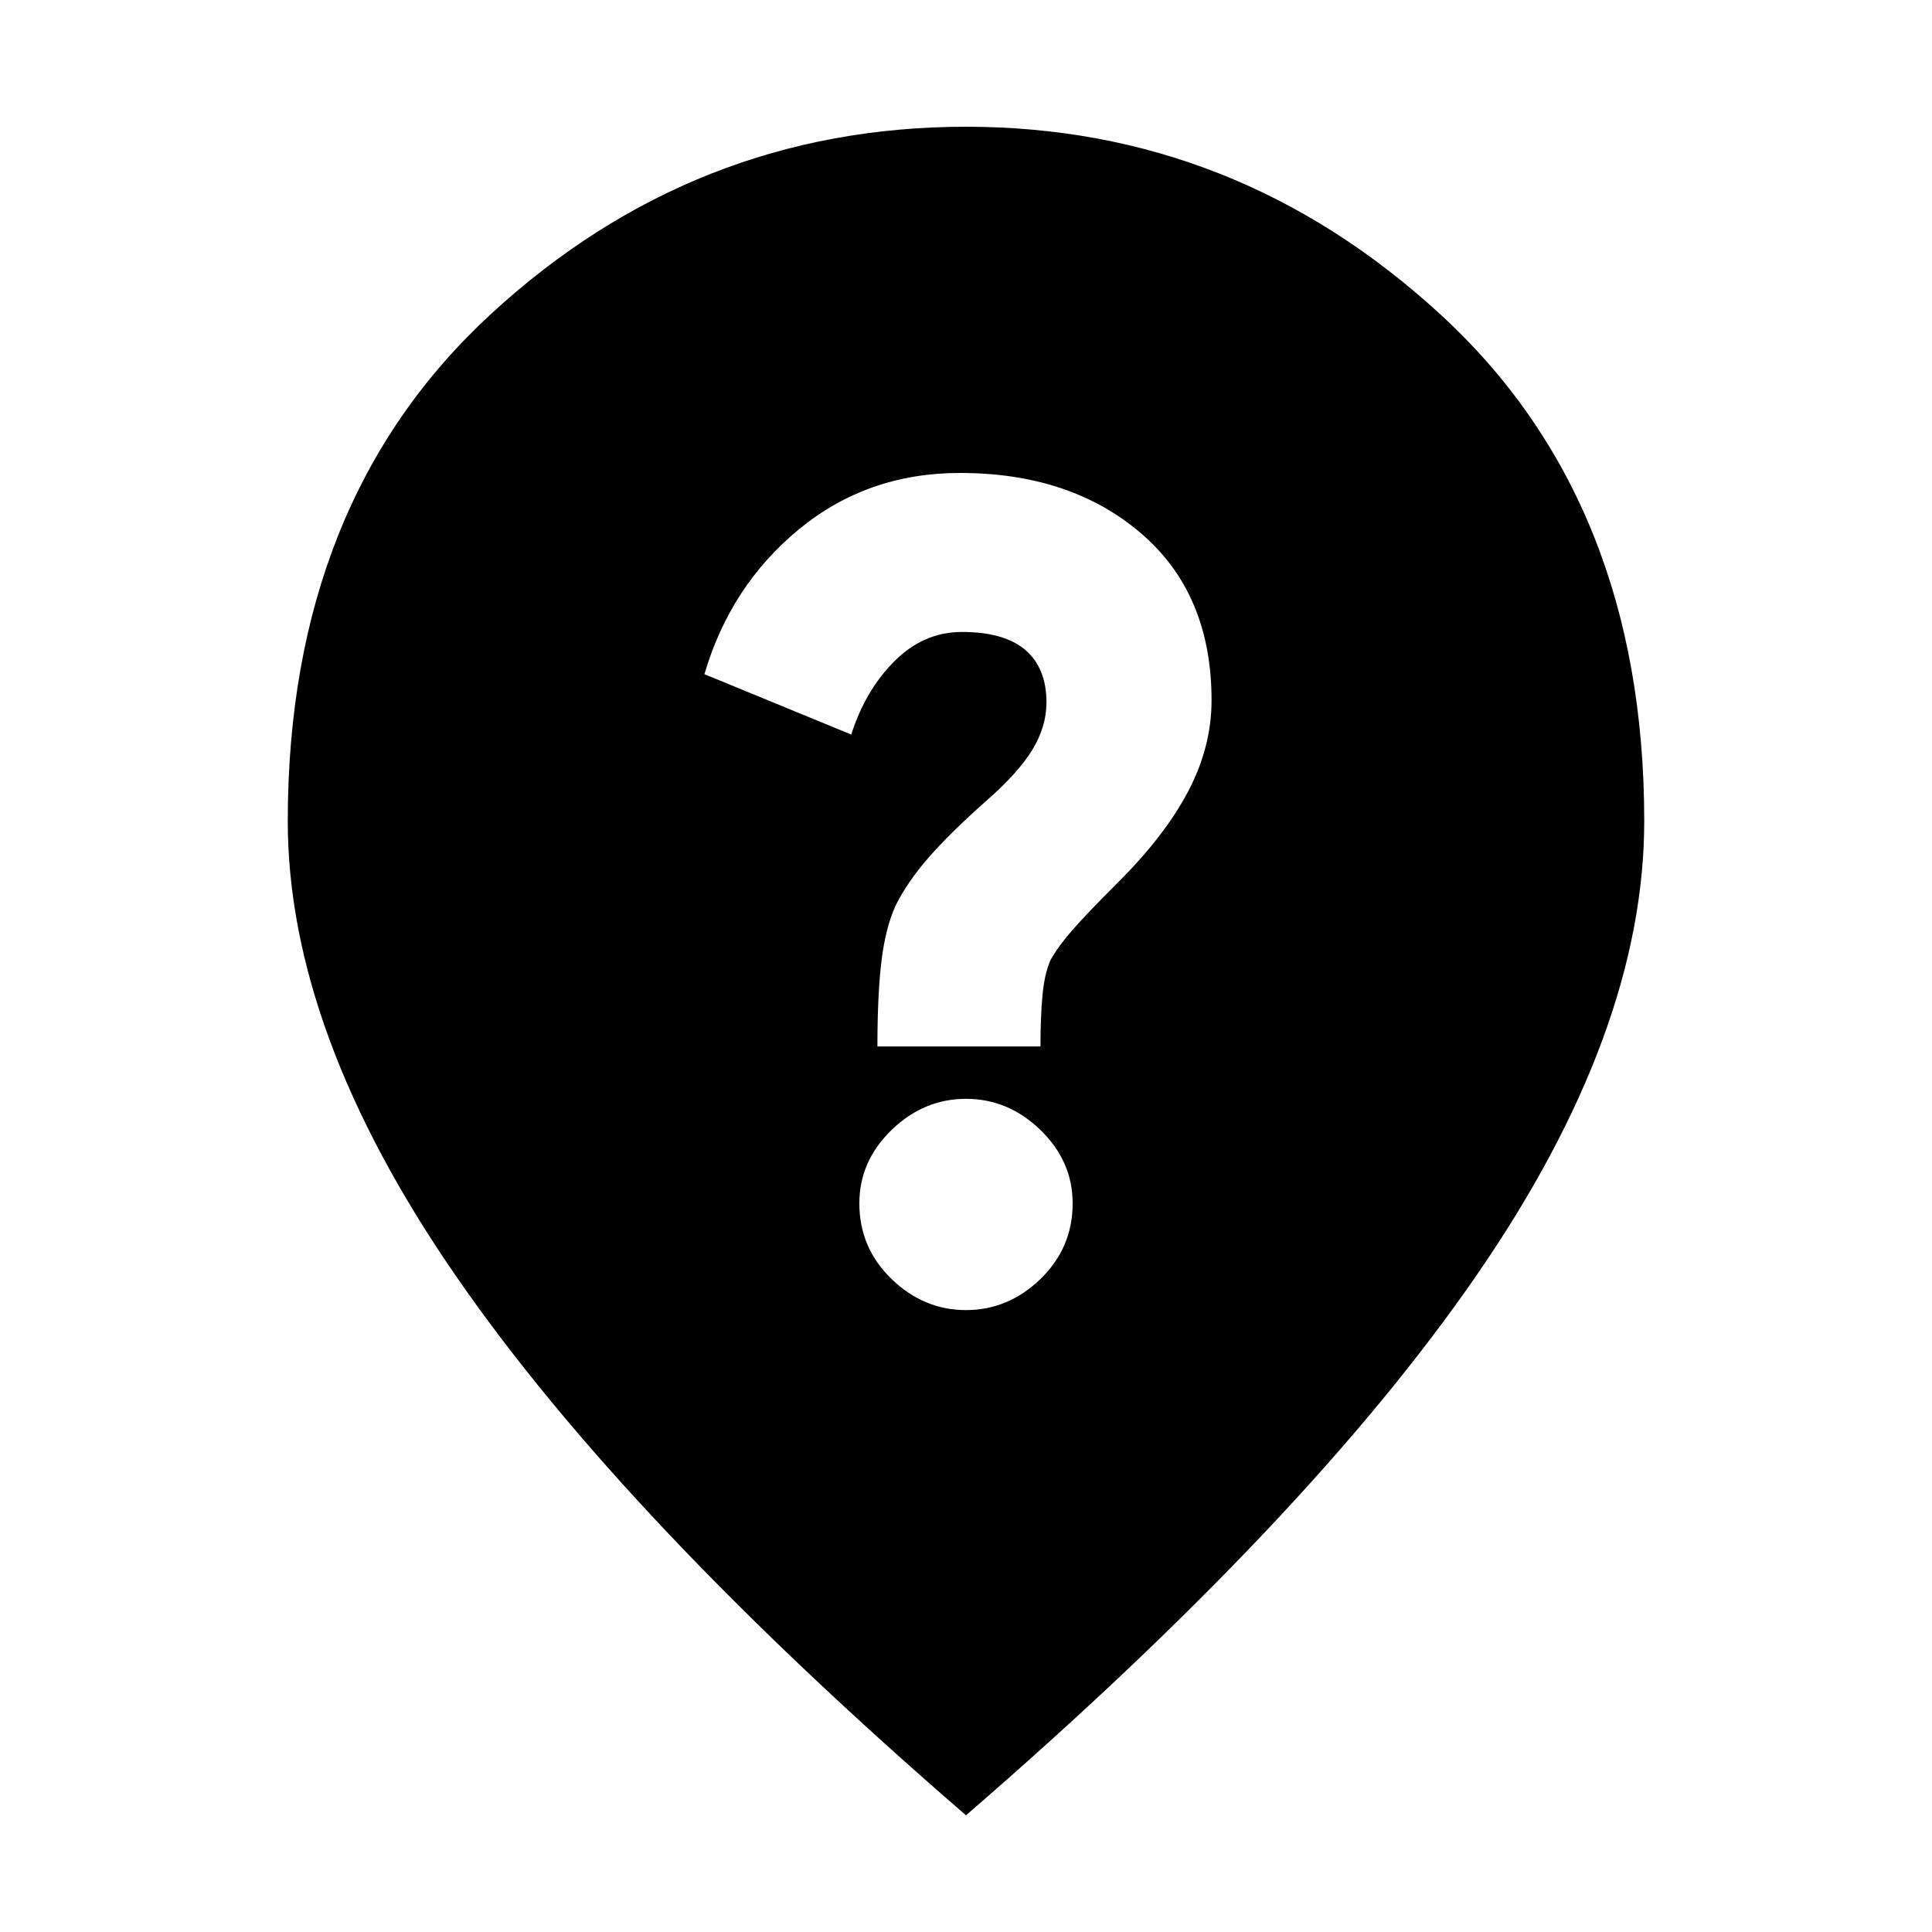<svg xmlns="http://www.w3.org/2000/svg" height="20" width="20"><path d="M10 13.562q.438 0 .771-.322.333-.323.333-.782 0-.437-.333-.76T10 11.375q-.438 0-.771.323t-.333.76q0 .459.333.782.333.322.771.322Zm-.917-2.729h1.688q0-.312.021-.531.02-.219.083-.364.083-.146.229-.313.146-.167.479-.5.479-.479.719-.937.24-.459.24-.938 0-1.104-.73-1.729-.729-.625-1.874-.625-.959 0-1.667.583-.709.583-.979 1.5l1.52.625q.146-.458.448-.76.302-.302.698-.302.438 0 .657.187.218.188.218.542 0 .25-.145.489-.146.24-.48.532-.375.333-.593.583-.219.25-.344.5-.104.229-.146.573-.042.344-.042.885ZM10 18.792q-3.542-3.063-5.281-5.584-1.74-2.52-1.74-4.708 0-3.312 2.104-5.25Q7.188 1.312 10 1.312q2.792 0 4.906 1.938 2.115 1.938 2.115 5.25 0 2.188-1.74 4.708-1.739 2.521-5.281 5.584Z"/></svg>
